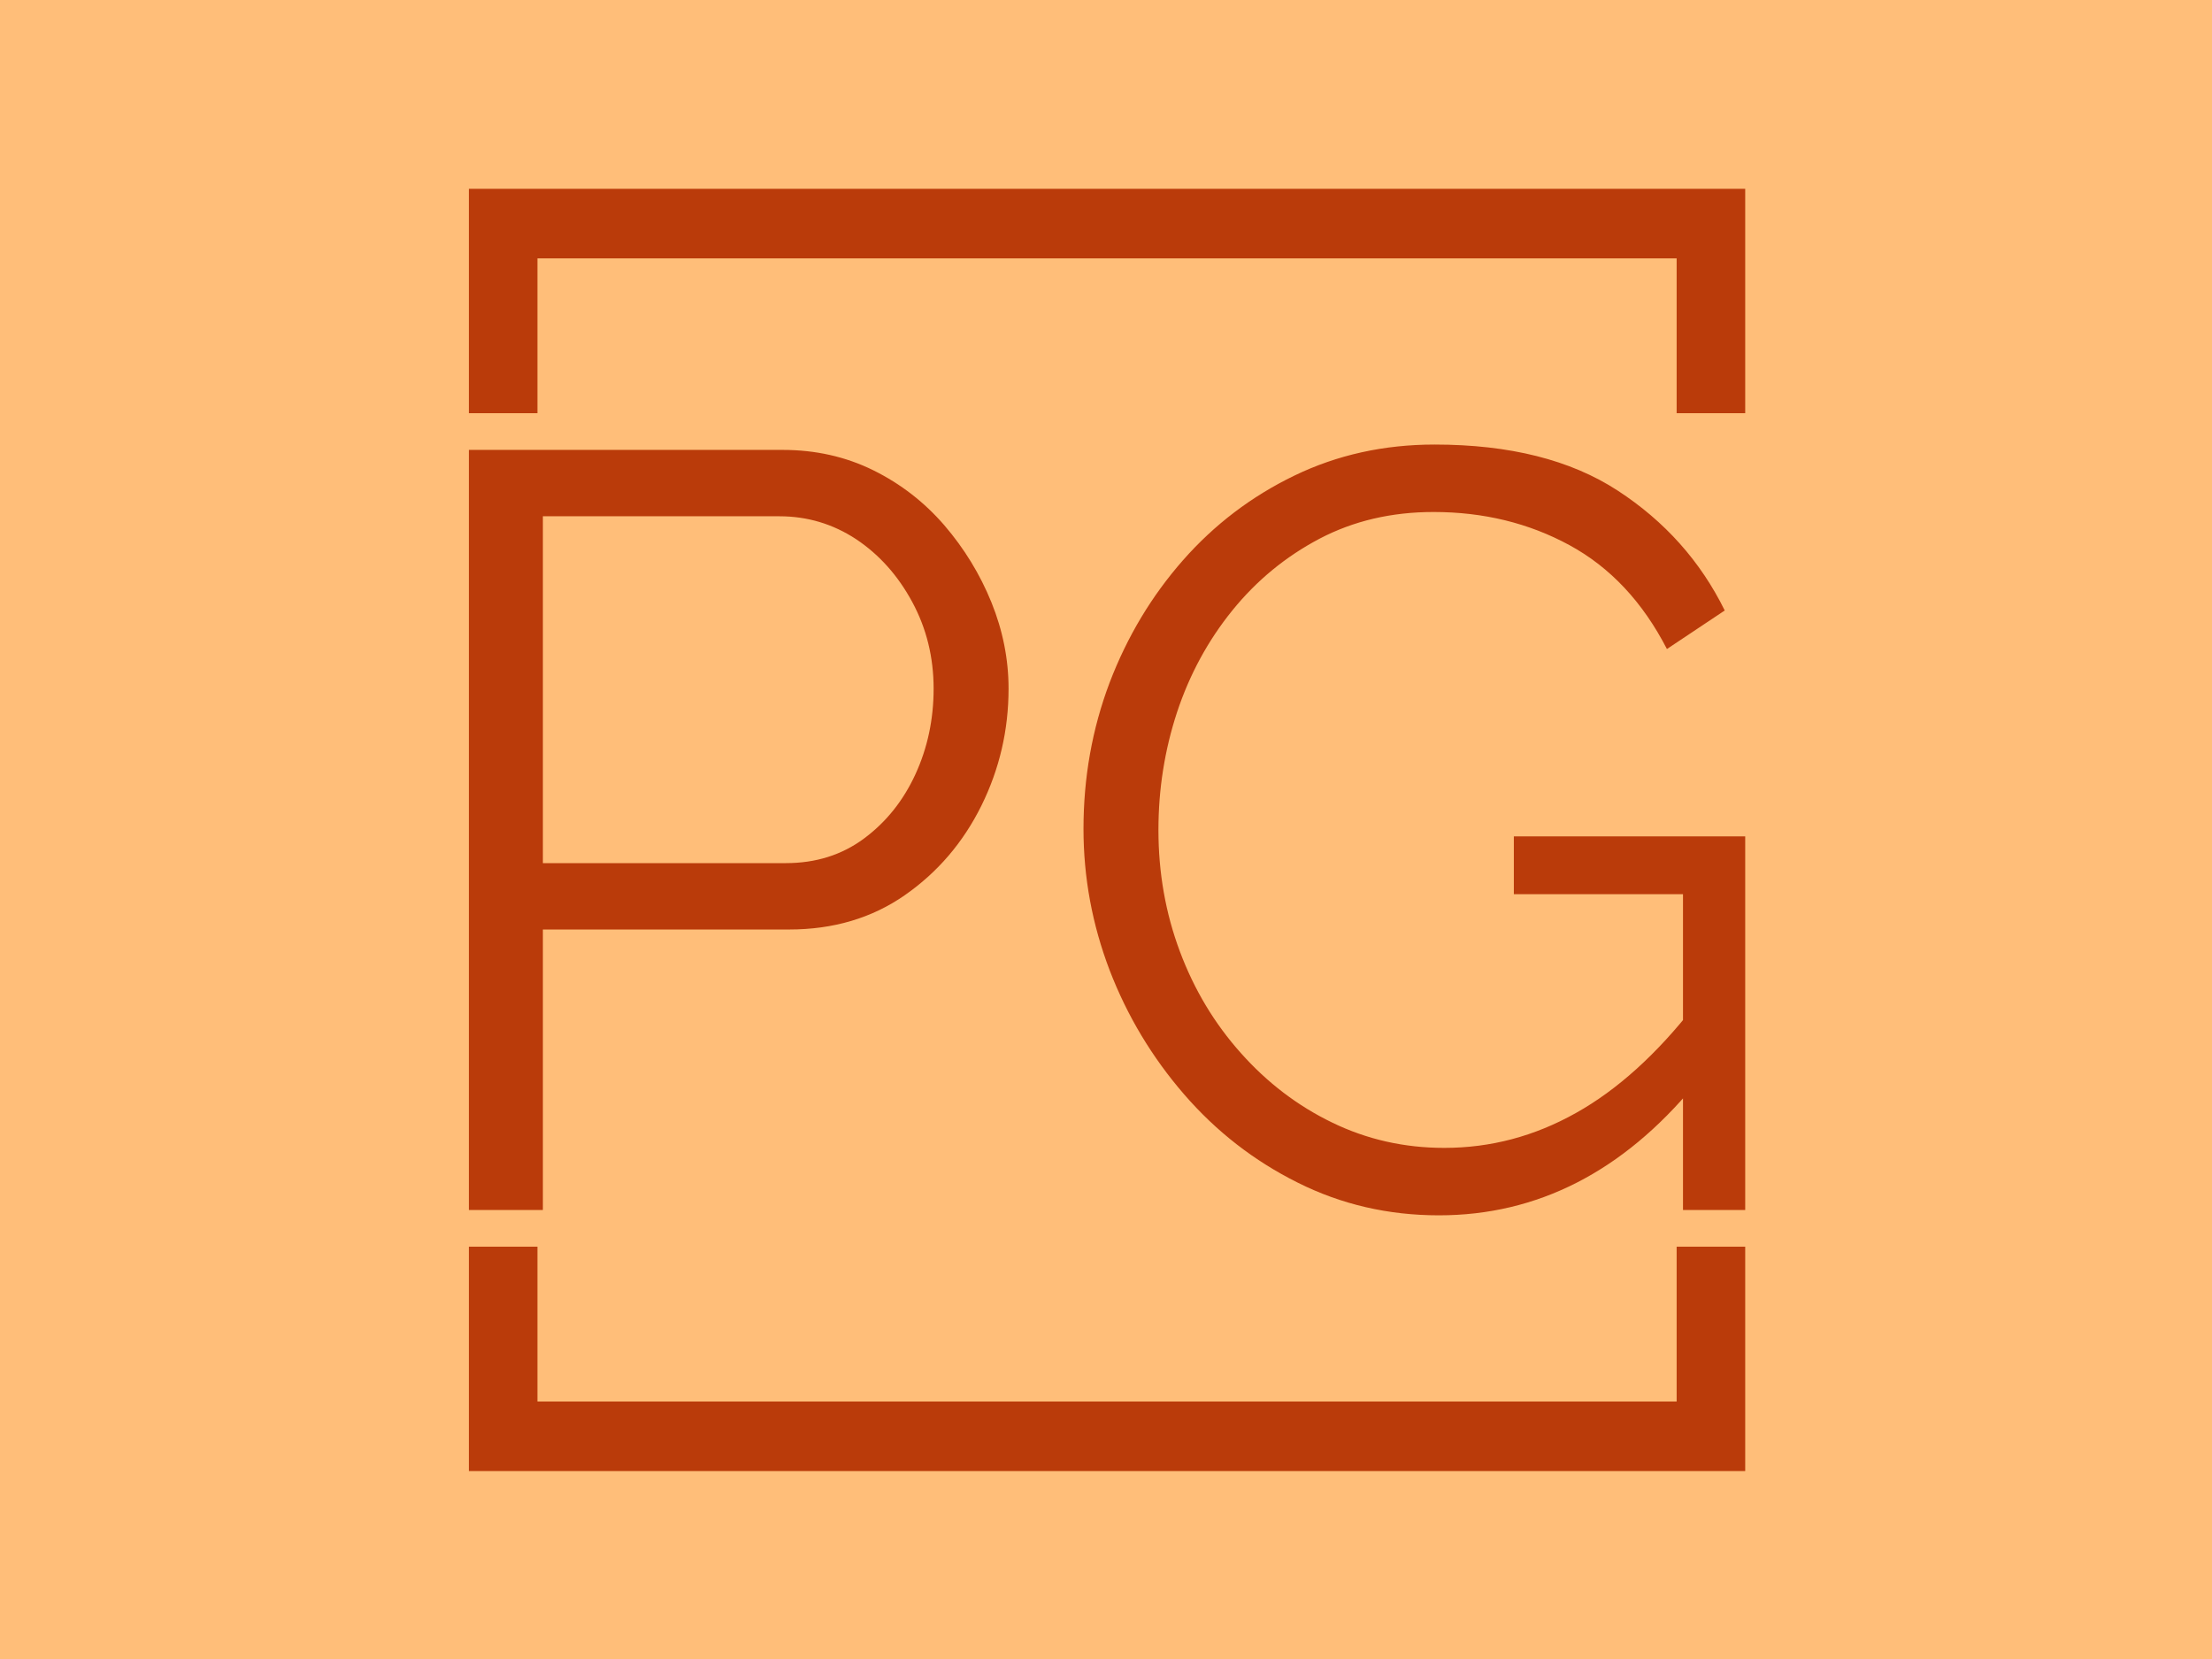 <svg xmlns="http://www.w3.org/2000/svg" version="1.1" xmlns:xlink="http://www.w3.org/1999/xlink" xmlns:svgjs="http://svgjs.dev/svgjs" width="1000" height="750" viewBox="0 0 1000 750"><rect width="1000" height="750" fill="#ffbe79"></rect><g transform="matrix(0.577,0,0,0.577,211.973,83.236)"><svg viewBox="0 0 244 247" data-background-color="#ffbe79" preserveAspectRatio="xMidYMid meet" height="1012" width="1000" xmlns="http://www.w3.org/2000/svg" xmlns:xlink="http://www.w3.org/1999/xlink"><g id="tight-bounds" transform="matrix(1,0,0,1,-0.216,-0.1)"><svg viewBox="0 0 244.431 247.2" height="247.2" width="244.431"><g><svg></svg></g><g><svg viewBox="0 0 244.431 247.2" height="247.2" width="244.431"><g transform="matrix(1,0,0,1,0,49.902)"><svg viewBox="0 0 244.431 147.396" height="147.396" width="244.431"><g><svg viewBox="0 0 244.431 147.396" height="147.396" width="244.431"><g><svg viewBox="0 0 244.431 147.396" height="147.396" width="244.431"><g><svg viewBox="0 0 244.431 147.396" height="147.396" width="244.431"><g><svg viewBox="0 0 244.431 147.396" height="147.396" width="244.431"><g><svg viewBox="0 0 244.431 147.396" height="147.396" width="244.431"><g transform="matrix(1,0,0,1,0,0)"><svg width="244.431" viewBox="4.45 -35.75 59.7 36" height="147.396" data-palette-color="#ba3b0a"><path d="M7.95 0L4.45 0 4.45-35.5 19.15-35.5Q21.45-35.5 23.38-34.55 25.3-33.6 26.7-31.98 28.1-30.35 28.9-28.38 29.7-26.4 29.7-24.35L29.7-24.35Q29.7-21.45 28.43-18.88 27.15-16.3 24.85-14.7 22.55-13.1 19.45-13.1L19.45-13.1 7.95-13.1 7.95 0ZM7.95-32.4L7.95-16.2 19.3-16.2Q21.4-16.2 22.95-17.35 24.5-18.5 25.35-20.35 26.2-22.2 26.2-24.35L26.2-24.35Q26.2-26.55 25.2-28.4 24.2-30.25 22.58-31.33 20.95-32.4 19-32.4L19-32.4 7.95-32.4ZM49.8 0.25L49.8 0.25Q46.25 0.25 43.2-1.28 40.15-2.8 37.9-5.4 35.65-8 34.42-11.2 33.2-14.4 33.2-17.8L33.2-17.8Q33.2-21.4 34.42-24.63 35.65-27.85 37.85-30.35 40.05-32.85 43.05-34.3 46.05-35.75 49.6-35.75L49.6-35.75Q54.85-35.75 58.15-33.6 61.45-31.45 63.15-28L63.15-28 60.45-26.2Q58.75-29.5 55.9-31.05 53.05-32.6 49.55-32.6L49.55-32.6Q46.6-32.6 44.22-31.35 41.85-30.1 40.15-28 38.45-25.9 37.57-23.25 36.7-20.6 36.7-17.75L36.7-17.75Q36.7-14.75 37.7-12.08 38.7-9.4 40.55-7.33 42.4-5.25 44.82-4.08 47.25-2.9 50.05-2.9L50.05-2.9Q53.3-2.9 56.2-4.53 59.1-6.15 61.75-9.55L61.75-9.55 61.75-5.85Q56.7 0.25 49.8 0.25ZM61.2 0L61.2-14.75 53.3-14.75 53.3-17.45 64.15-17.45 64.15 0 61.2 0Z" opacity="1" transform="matrix(1,0,0,1,0,0)" fill="#ba3b0a" class="undefined-text-0" data-fill-palette-color="primary" id="text-0"></path></svg></g></svg></g></svg></g></svg></g><g></g></svg></g></svg></g></svg></g><path d="M0 43.902L0 1 244.431 1 244.431 43.902 231.139 43.902 231.139 14.292 13.292 14.292 13.292 43.902 0 43.902M0 203.298L0 246.2 244.431 246.2 244.431 203.298 231.139 203.298 231.139 232.908 13.292 232.908 13.292 203.298 0 203.298" fill="#ba3b0a" stroke="transparent" data-fill-palette-color="primary"></path></svg></g><defs></defs></svg><rect width="244.431" height="247.2" fill="none" stroke="none" visibility="hidden"></rect></g></svg></g></svg>